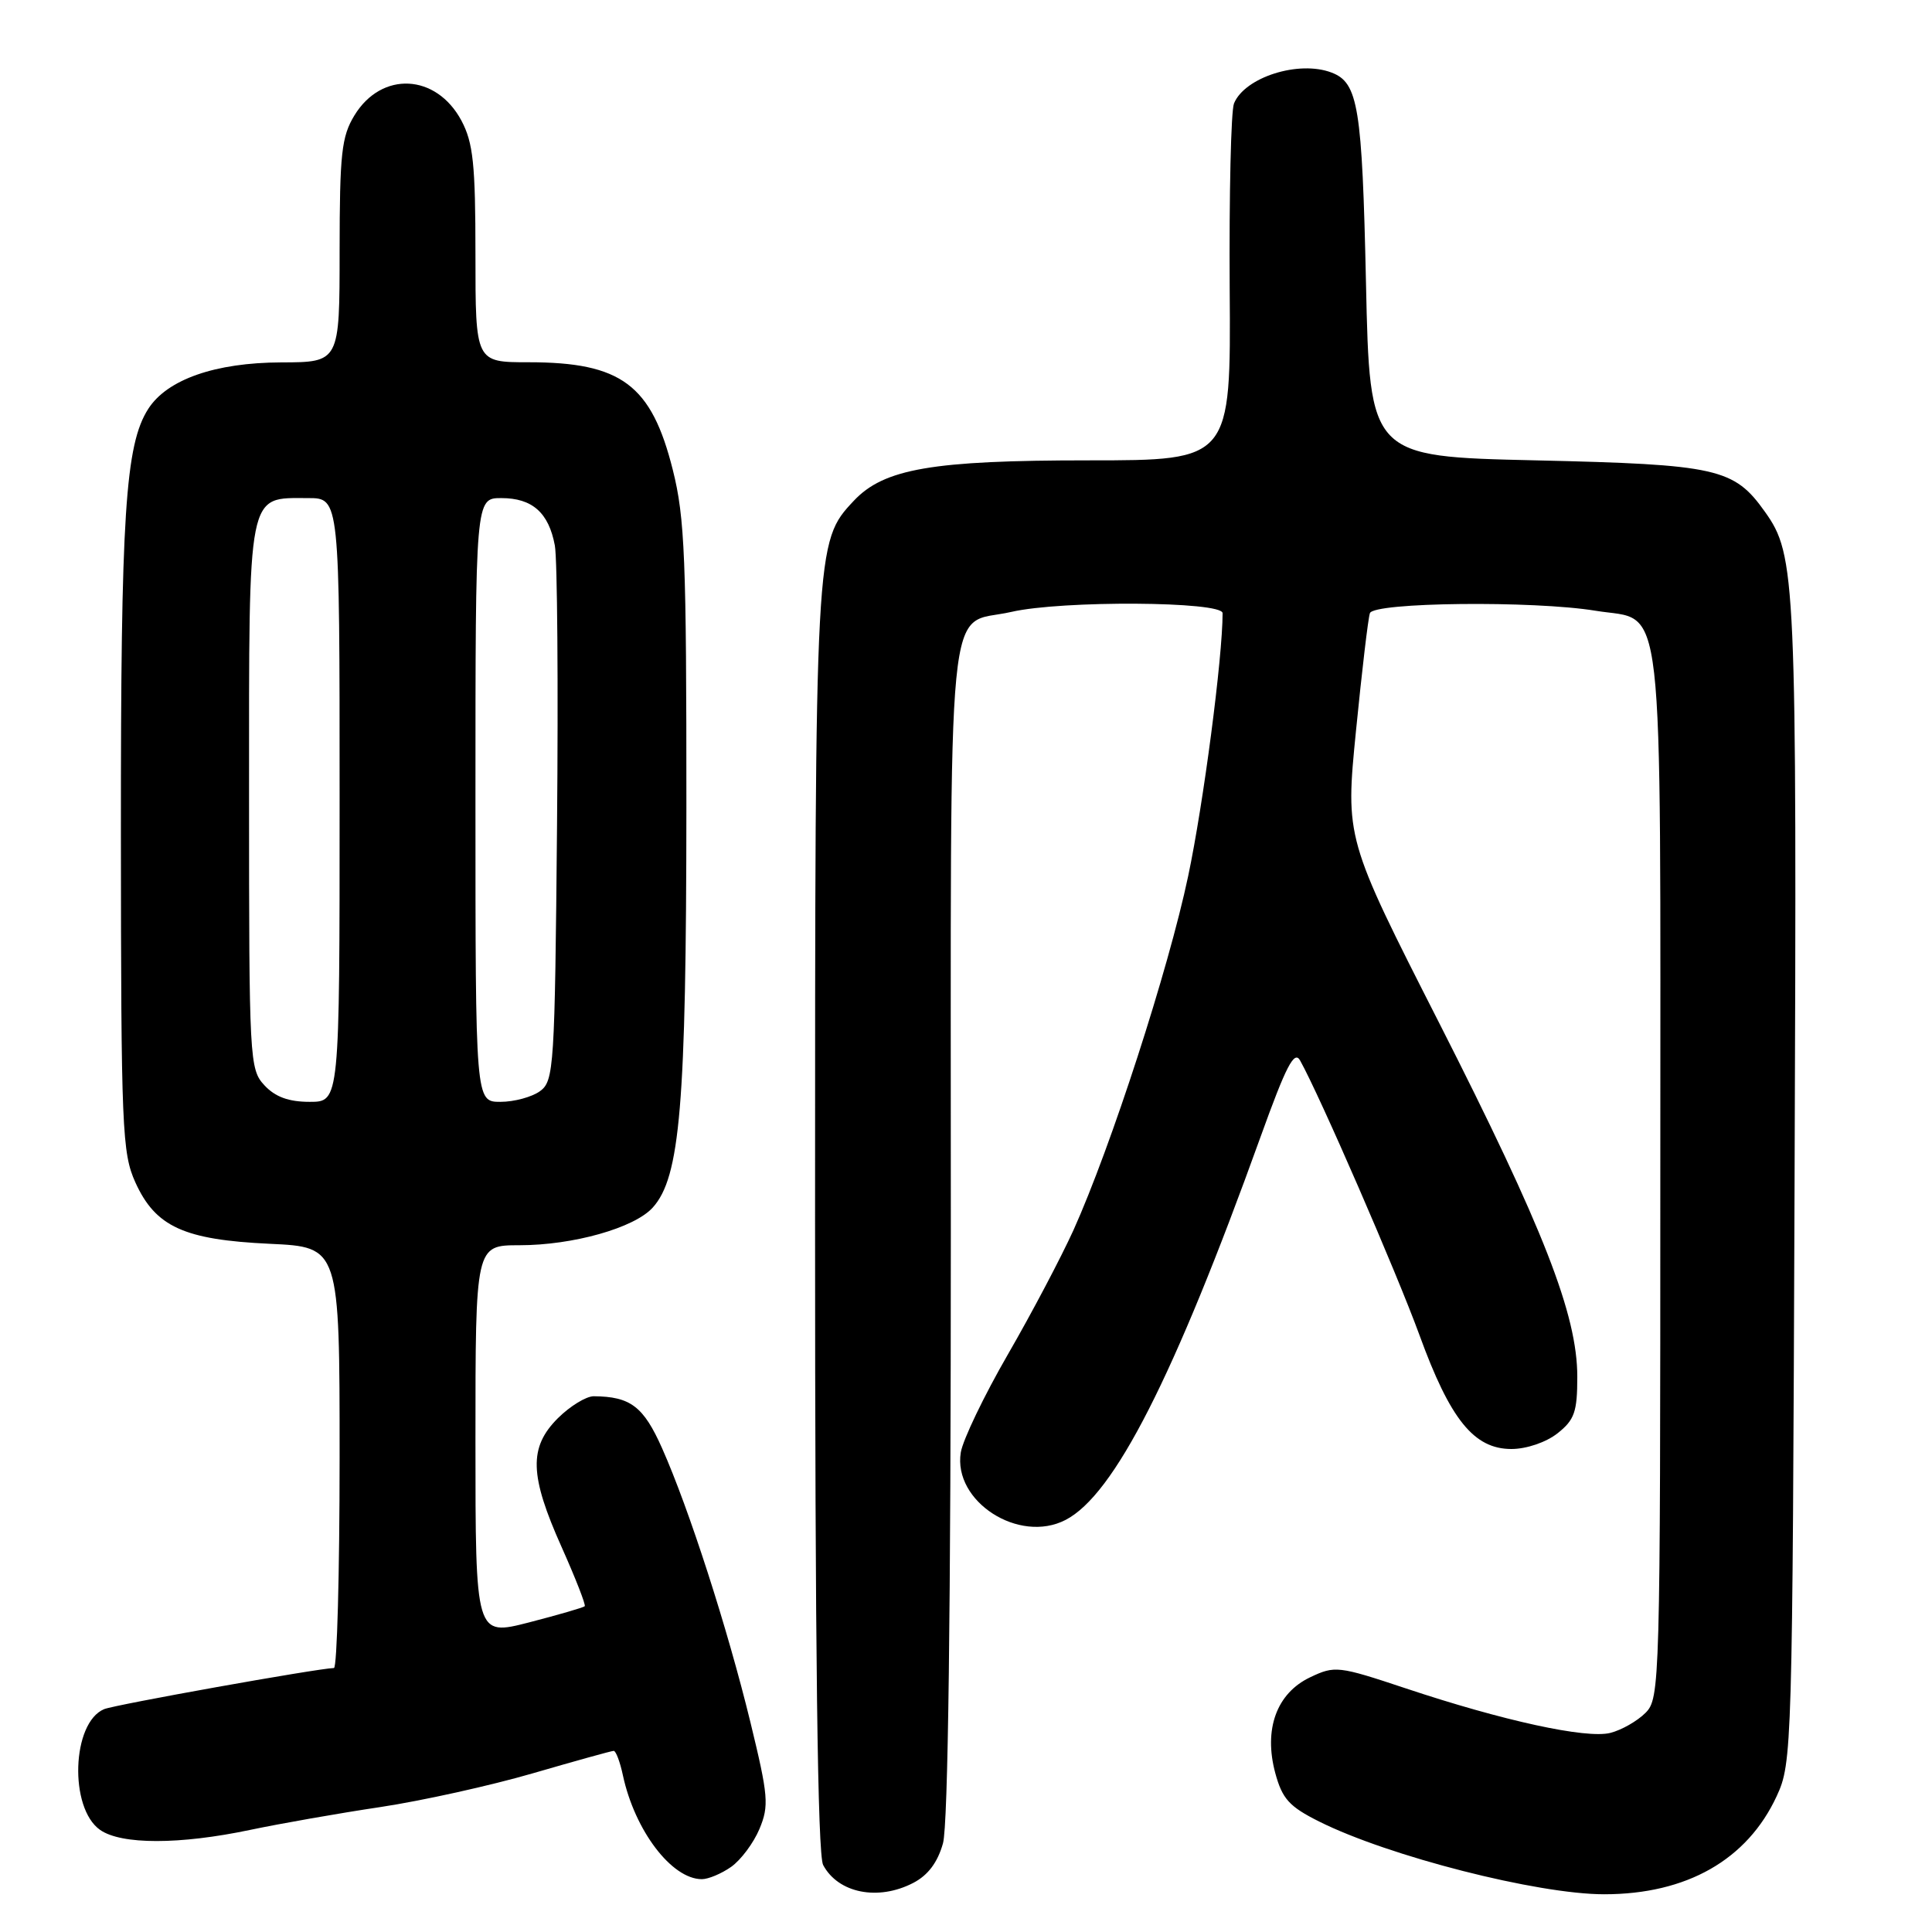 <?xml version="1.0" encoding="UTF-8" standalone="no"?>
<!DOCTYPE svg PUBLIC "-//W3C//DTD SVG 1.1//EN" "http://www.w3.org/Graphics/SVG/1.1/DTD/svg11.dtd" >
<svg xmlns="http://www.w3.org/2000/svg" xmlns:xlink="http://www.w3.org/1999/xlink" version="1.1" viewBox="0 0 256 256">
 <g >
 <path fill="currentColor"
d=" M 121.00 249.50 C 122.97 248.48 124.24 246.78 124.95 244.25 C 125.63 241.80 125.99 213.59 125.99 162.90 C 126.00 75.39 125.24 83.10 134.01 81.08 C 140.69 79.54 162.00 79.67 162.00 81.25 C 162.00 87.16 159.46 106.51 157.44 116.08 C 154.83 128.47 147.20 151.99 142.24 163.00 C 140.62 166.57 136.72 173.98 133.56 179.45 C 130.40 184.92 127.59 190.77 127.31 192.45 C 126.26 198.95 135.02 204.59 141.19 201.40 C 147.64 198.07 155.54 182.55 167.03 150.64 C 170.42 141.23 171.50 139.14 172.27 140.52 C 174.88 145.18 185.04 168.57 188.08 176.89 C 192.16 188.11 195.31 192.00 200.27 192.00 C 202.26 192.00 204.85 191.12 206.37 189.93 C 208.63 188.14 209.00 187.10 209.00 182.43 C 209.00 174.20 204.53 162.77 190.67 135.49 C 178.26 111.09 178.26 111.09 179.68 96.79 C 180.46 88.93 181.28 81.94 181.52 81.25 C 182.00 79.80 203.18 79.57 211.44 80.93 C 220.67 82.45 220.00 76.57 220.00 155.61 C 220.00 223.37 219.95 225.05 218.03 226.97 C 216.94 228.06 214.85 229.25 213.37 229.62 C 210.19 230.42 199.14 228.01 186.25 223.71 C 177.33 220.74 176.88 220.69 173.60 222.25 C 169.15 224.37 167.42 229.14 168.98 234.94 C 169.91 238.36 170.83 239.38 174.79 241.36 C 183.98 245.96 203.72 251.00 212.56 251.00 C 223.49 251.00 231.51 246.44 235.42 238.00 C 237.46 233.58 237.51 232.10 237.79 156.50 C 238.10 76.34 237.97 73.58 233.86 67.81 C 229.76 62.04 227.54 61.55 203.50 61.00 C 181.50 60.50 181.50 60.50 181.00 37.50 C 180.49 14.16 179.97 10.97 176.45 9.62 C 172.11 7.95 164.93 10.23 163.51 13.71 C 163.11 14.70 162.86 25.74 162.94 38.25 C 163.10 61.00 163.10 61.00 144.23 61.00 C 123.53 61.00 117.13 62.10 113.13 66.36 C 108.01 71.81 108.00 72.00 108.00 161.72 C 108.00 218.83 108.34 245.76 109.07 247.12 C 111.06 250.86 116.35 251.91 121.00 249.50 Z  M 96.88 247.37 C 98.16 246.47 99.85 244.21 100.63 242.35 C 101.92 239.26 101.81 237.98 99.44 228.23 C 96.40 215.75 91.29 199.90 87.73 191.90 C 85.27 186.36 83.54 185.05 78.67 185.01 C 77.67 185.01 75.53 186.32 73.92 187.92 C 70.05 191.79 70.16 195.49 74.42 205.00 C 76.26 209.12 77.64 212.65 77.48 212.83 C 77.31 213.01 73.99 213.97 70.09 214.98 C 63.00 216.80 63.00 216.80 63.00 190.90 C 63.00 165.00 63.00 165.00 68.82 165.00 C 75.94 165.00 84.05 162.71 86.49 160.01 C 90.12 156.00 90.93 146.45 90.95 107.00 C 90.96 74.04 90.75 68.62 89.15 62.26 C 86.32 50.97 82.33 48.00 70.03 48.00 C 63.00 48.00 63.00 48.00 63.00 33.73 C 63.00 21.73 62.70 18.92 61.14 15.98 C 57.80 9.75 50.57 9.39 46.97 15.28 C 45.25 18.10 45.01 20.35 45.00 33.25 C 45.00 48.00 45.00 48.00 37.25 48.02 C 28.53 48.05 22.16 50.27 19.65 54.17 C 16.60 58.92 16.00 68.15 16.02 110.43 C 16.04 149.60 16.18 152.79 17.94 156.68 C 20.61 162.56 24.38 164.28 35.75 164.81 C 45.00 165.24 45.00 165.24 45.00 193.12 C 45.00 208.45 44.66 221.01 44.25 221.02 C 41.98 221.09 15.23 225.88 13.80 226.47 C 9.51 228.25 9.13 239.57 13.26 242.47 C 16.07 244.44 23.80 244.44 33.15 242.47 C 37.15 241.63 44.93 240.26 50.43 239.44 C 55.93 238.61 65.01 236.60 70.61 234.97 C 76.22 233.34 81.03 232.00 81.32 232.00 C 81.61 232.00 82.16 233.46 82.54 235.25 C 84.12 242.58 89.01 249.00 93.00 249.00 C 93.86 249.00 95.60 248.27 96.88 247.37 Z  M 35.04 143.81 C 33.06 141.69 33.00 140.47 33.00 105.47 C 33.00 64.54 32.71 66.00 40.83 66.00 C 45.00 66.00 45.00 66.00 45.00 106.00 C 45.00 146.00 45.00 146.00 41.04 146.00 C 38.25 146.00 36.47 145.35 35.04 143.81 Z  M 63.00 106.00 C 63.00 66.00 63.00 66.00 66.43 66.00 C 70.53 66.00 72.71 67.93 73.52 72.28 C 73.85 74.05 73.98 90.72 73.81 109.33 C 73.52 141.48 73.40 143.23 71.56 144.58 C 70.49 145.36 68.13 146.00 66.31 146.00 C 63.00 146.00 63.00 146.00 63.00 106.00 Z "/>
</g>
</svg>